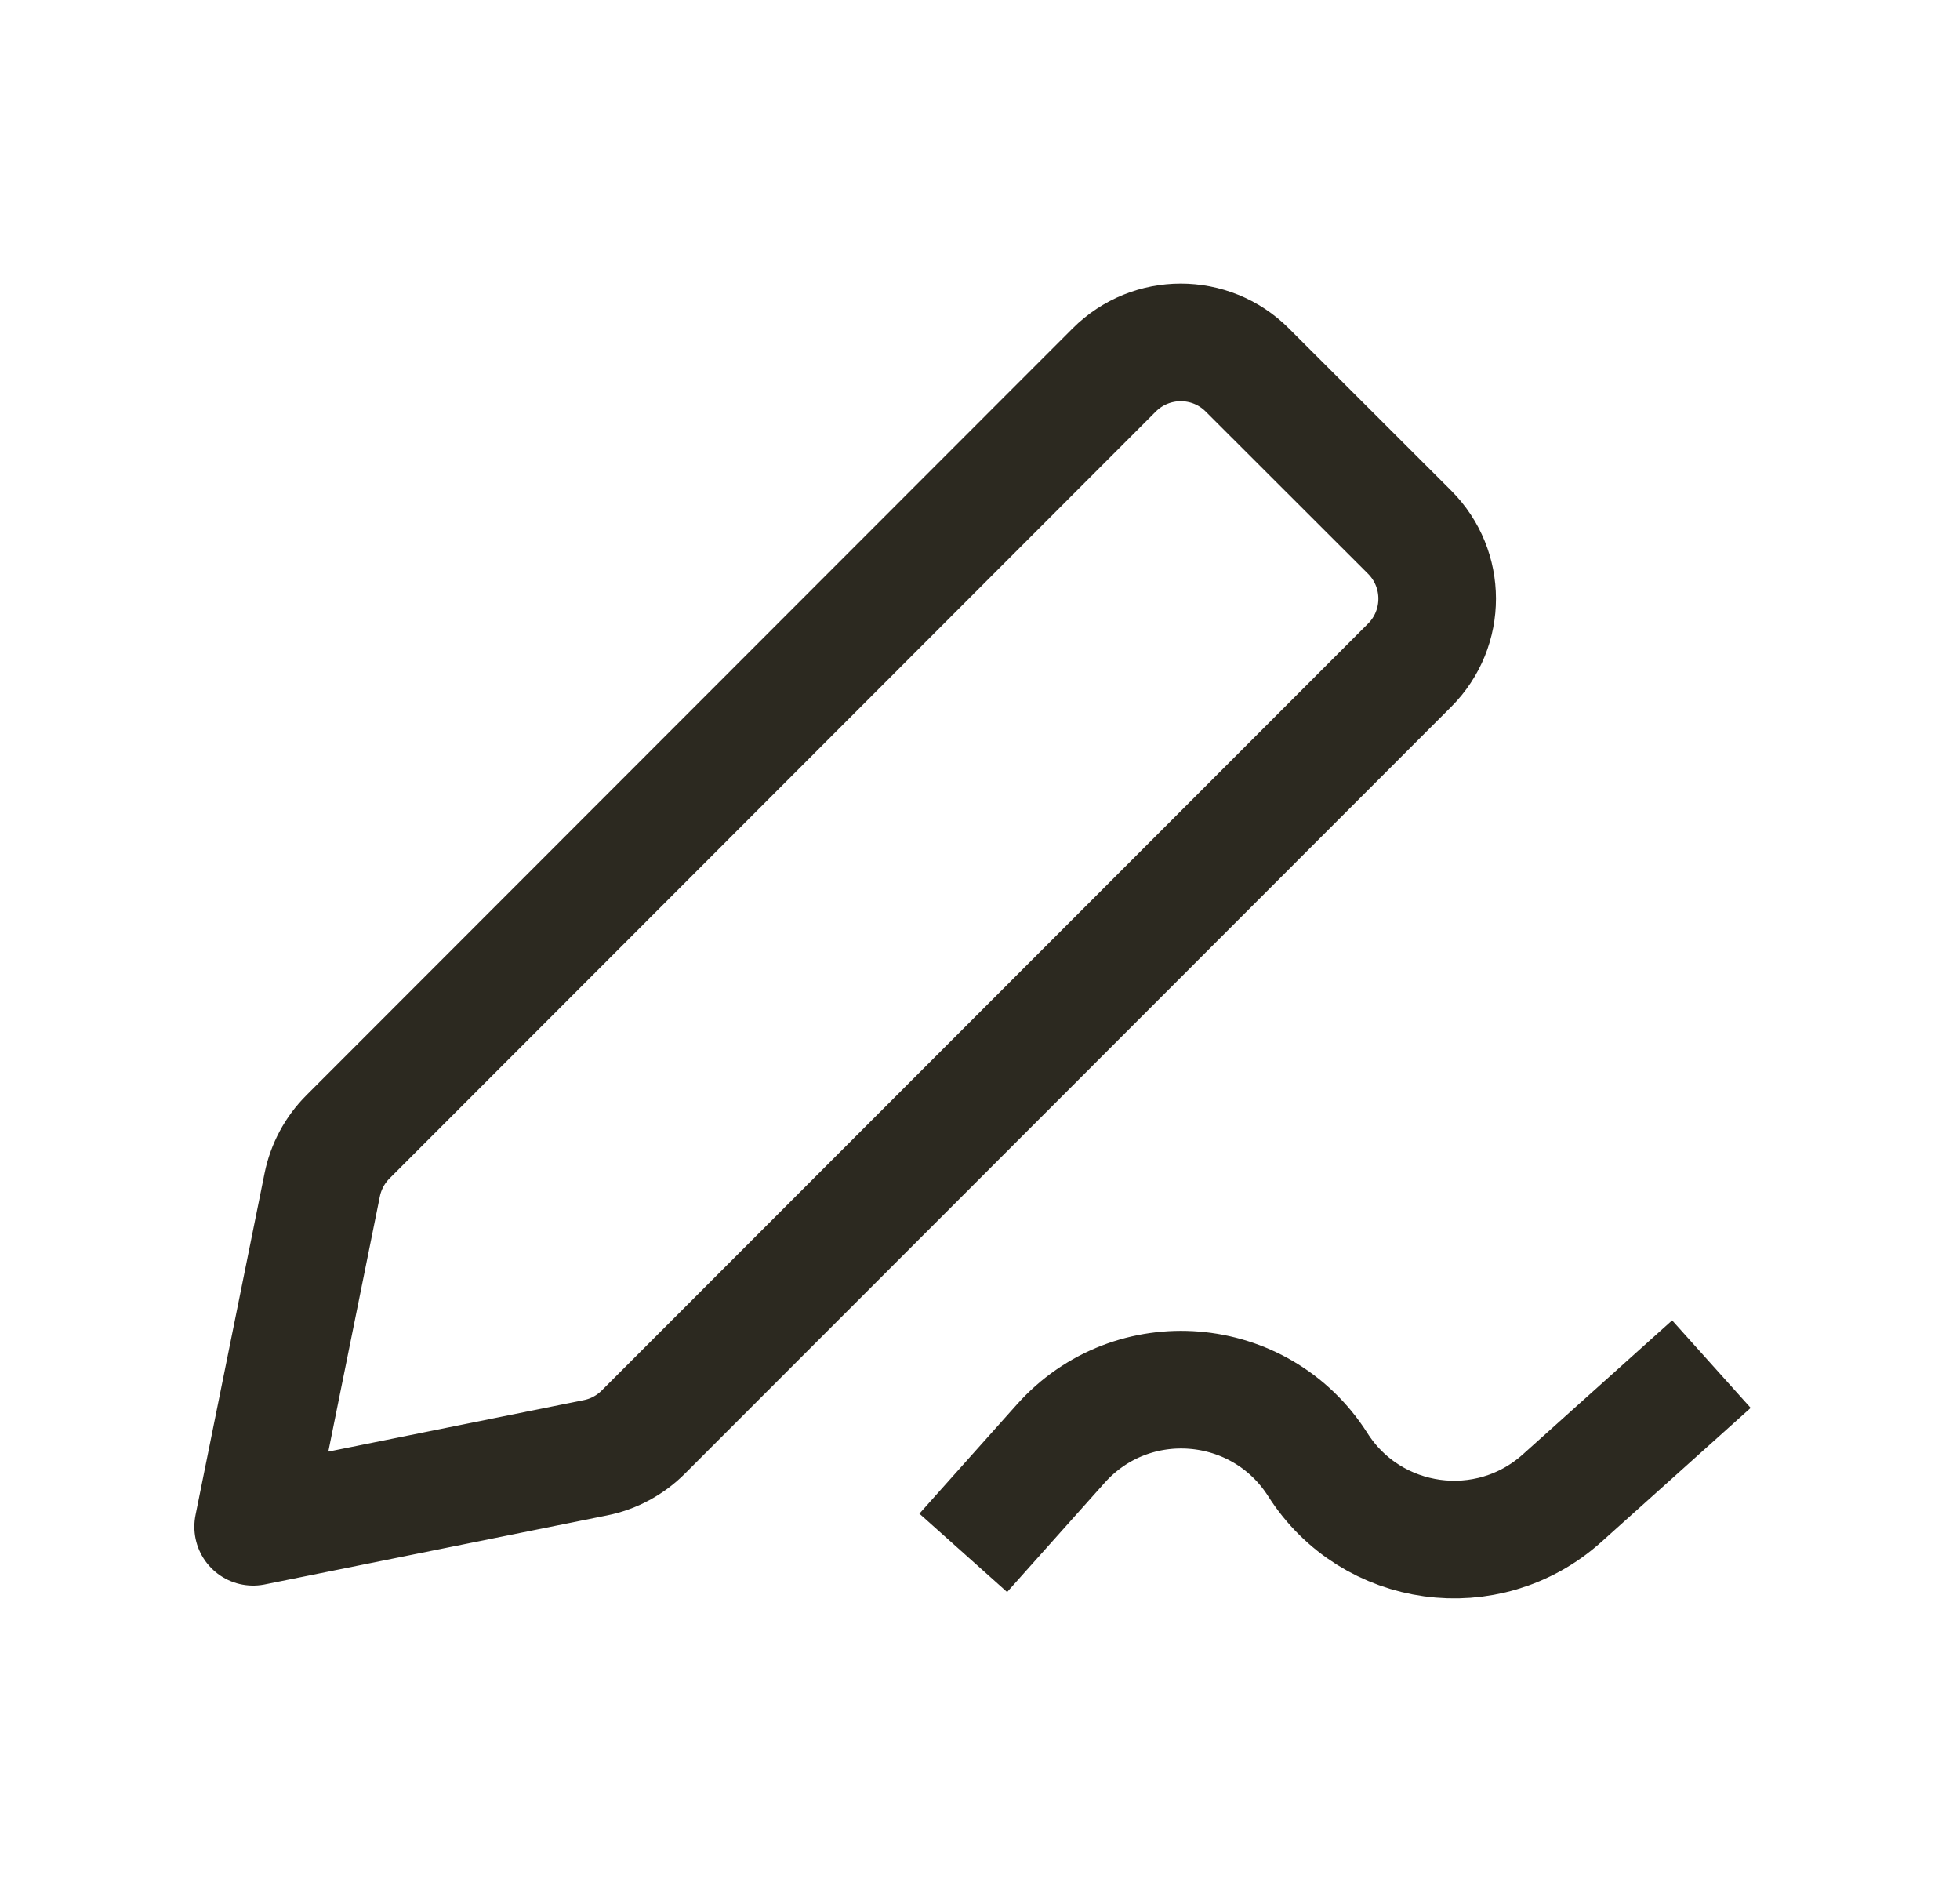 <svg width="25" height="24" viewBox="0 0 25 24" fill="none" xmlns="http://www.w3.org/2000/svg">
<path d="M12.786 19.243L13.529 18.411C14.439 17.39 16.073 17.523 16.808 18.677C17.491 19.753 18.977 19.956 19.925 19.105L21.271 17.897M3.229 19.47L7.595 18.59C7.827 18.544 8.039 18.429 8.206 18.262L17.98 8.483C18.449 8.014 18.448 7.254 17.979 6.786L15.909 4.718C15.44 4.249 14.681 4.25 14.212 4.718L4.438 14.498C4.271 14.665 4.157 14.878 4.11 15.109L3.229 19.47Z" stroke="#2C2920" stroke-width="1.5" stroke-linecap="square" stroke-linejoin="round"/>
</svg>
